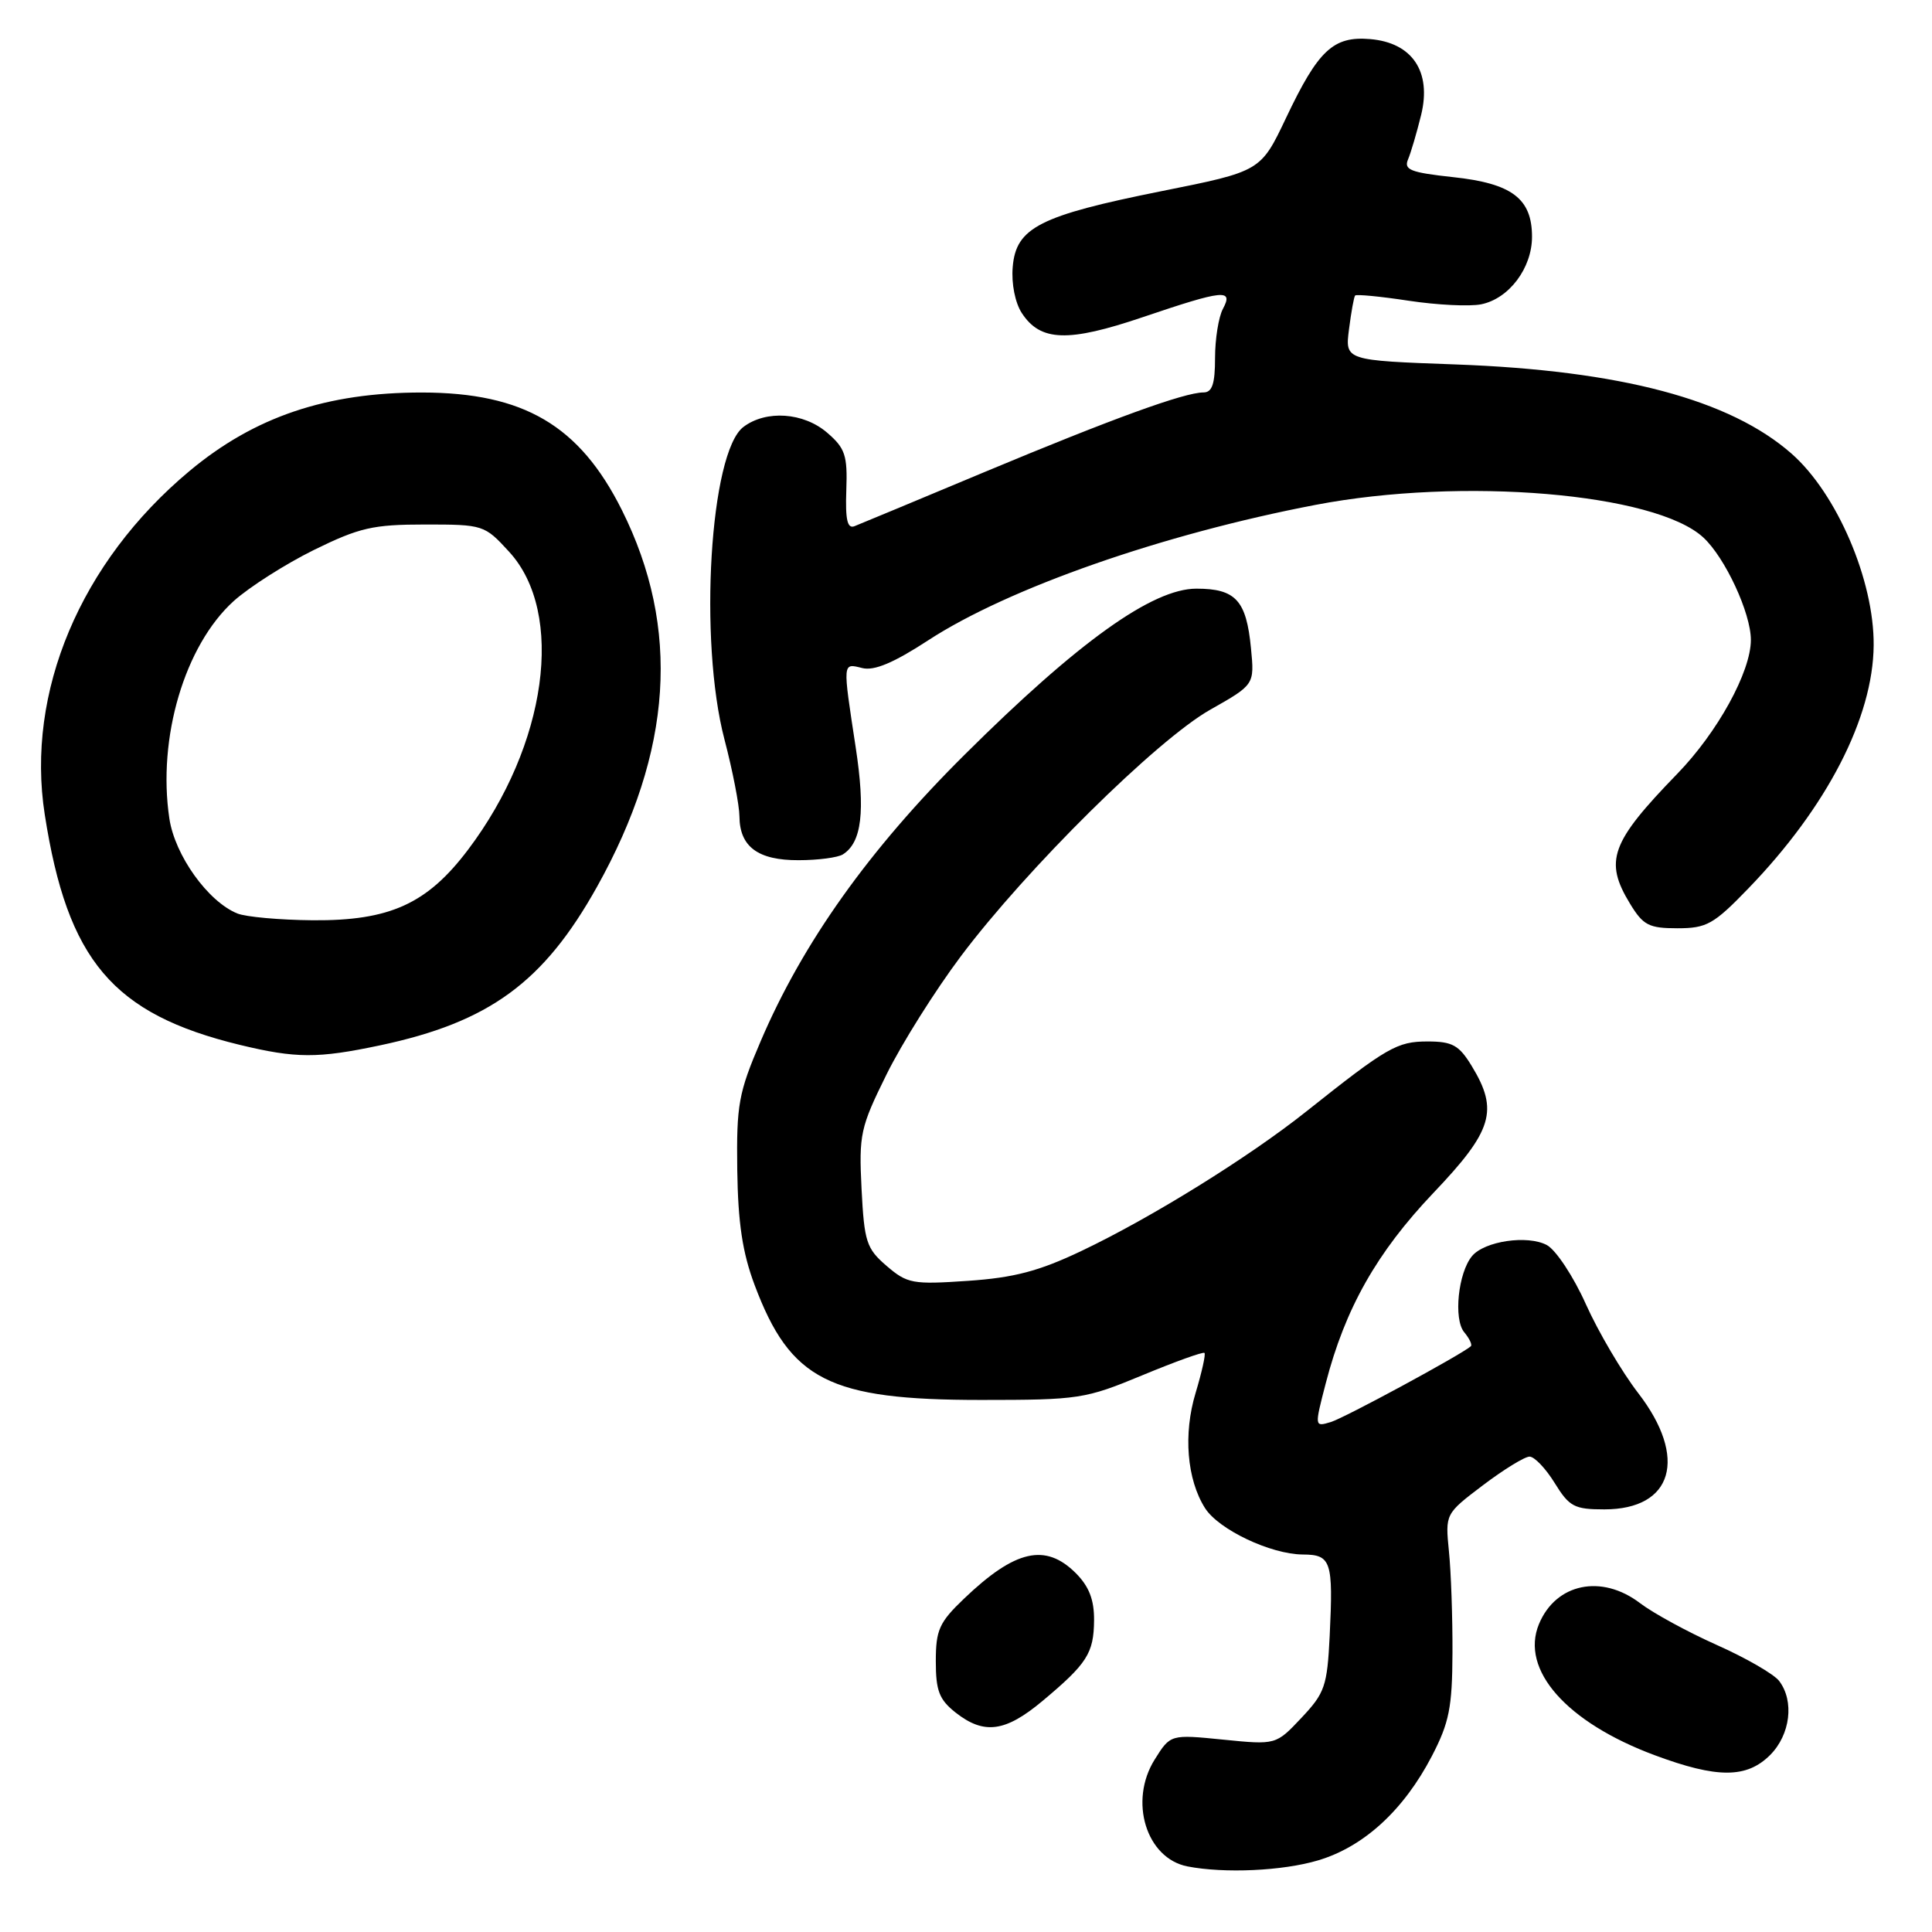 <?xml version="1.0" encoding="UTF-8" standalone="no"?>
<!DOCTYPE svg PUBLIC "-//W3C//DTD SVG 1.1//EN" "http://www.w3.org/Graphics/SVG/1.1/DTD/svg11.dtd" >
<svg xmlns="http://www.w3.org/2000/svg" xmlns:xlink="http://www.w3.org/1999/xlink" version="1.1" viewBox="0 0 256 256">
 <g >
 <path fill="currentColor"
d=" M 174.65 246.51 C 180.71 244.71 186.00 239.86 189.73 232.69 C 192.03 228.26 192.43 226.25 192.46 219.00 C 192.48 214.32 192.27 208.27 191.99 205.55 C 191.50 200.59 191.50 200.59 196.50 196.80 C 199.25 194.72 202.03 193.01 202.67 193.01 C 203.31 193.00 204.81 194.57 206.00 196.50 C 207.94 199.65 208.61 200.00 212.58 200.00 C 221.69 200.00 223.68 193.16 217.07 184.59 C 214.91 181.79 211.79 176.49 210.14 172.82 C 208.50 169.15 206.17 165.63 204.97 164.98 C 202.41 163.61 196.70 164.45 195.05 166.44 C 193.21 168.66 192.58 174.79 194.01 176.52 C 194.71 177.36 195.11 178.20 194.89 178.39 C 193.56 179.54 178.12 187.90 176.33 188.43 C 174.17 189.08 174.17 189.07 175.67 183.29 C 178.24 173.37 182.43 165.96 189.93 158.07 C 197.80 149.81 198.60 147.14 195.01 141.25 C 193.33 138.49 192.45 138.00 189.16 138.00 C 185.12 138.00 183.80 138.76 173.11 147.26 C 165.46 153.35 152.51 161.38 143.29 165.76 C 137.66 168.44 134.37 169.30 128.25 169.72 C 120.92 170.22 120.22 170.09 117.48 167.74 C 114.80 165.43 114.52 164.56 114.16 157.53 C 113.80 150.31 114.00 149.39 117.46 142.39 C 119.48 138.29 123.92 131.24 127.31 126.72 C 136.00 115.14 153.29 98.04 160.36 94.04 C 166.23 90.72 166.23 90.72 165.76 85.89 C 165.15 79.55 163.74 78.00 158.53 78.00 C 152.71 78.00 142.88 85.03 127.87 99.95 C 115.15 112.57 106.37 124.91 100.79 137.97 C 97.86 144.81 97.58 146.37 97.69 155.00 C 97.79 162.06 98.38 165.98 99.99 170.27 C 104.73 182.89 109.87 185.50 130.00 185.50 C 142.98 185.50 143.80 185.37 151.39 182.22 C 155.73 180.42 159.43 179.09 159.60 179.27 C 159.78 179.45 159.25 181.82 158.43 184.55 C 156.77 190.01 157.27 196.04 159.67 199.83 C 161.48 202.68 168.37 205.95 172.63 205.98 C 176.39 206.00 176.67 206.84 176.19 216.77 C 175.86 223.43 175.55 224.33 172.45 227.62 C 169.07 231.21 169.07 231.21 162.08 230.51 C 155.09 229.81 155.09 229.81 153.00 233.15 C 149.55 238.66 151.88 246.24 157.35 247.31 C 162.24 248.26 169.95 247.91 174.65 246.51 Z  M 234.55 232.55 C 237.23 229.86 237.78 225.41 235.75 222.74 C 235.06 221.83 231.35 219.69 227.51 217.98 C 223.66 216.26 219.08 213.77 217.32 212.43 C 212.22 208.54 206.16 209.80 203.92 215.20 C 201.41 221.26 207.57 228.23 219.27 232.58 C 227.55 235.66 231.44 235.65 234.55 232.55 Z  M 138.12 225.40 C 144.05 220.44 144.93 219.07 144.97 214.70 C 144.99 211.98 144.31 210.22 142.55 208.45 C 138.53 204.44 134.52 205.35 127.75 211.82 C 124.45 214.97 124.00 215.97 124.00 220.13 C 124.00 224.04 124.45 225.21 126.63 226.93 C 130.39 229.88 133.20 229.51 138.12 225.40 Z  M 50.33 138.52 C 64.82 135.45 72.03 130.18 79.11 117.50 C 89.14 99.53 90.21 83.22 82.40 67.58 C 76.79 56.37 69.41 52.03 55.93 52.01 C 43.26 52.00 33.72 55.22 25.10 62.42 C 10.66 74.48 3.40 91.71 5.93 107.93 C 8.94 127.28 14.94 134.36 31.77 138.45 C 39.23 140.25 42.09 140.26 50.33 138.52 Z  M 231.64 117.75 C 242.08 106.96 248.20 95.09 248.27 85.50 C 248.34 76.92 243.41 65.41 237.40 60.12 C 229.24 52.94 214.75 49.09 192.86 48.29 C 178.22 47.76 178.22 47.76 178.75 43.63 C 179.04 41.36 179.40 39.35 179.56 39.16 C 179.72 38.97 182.92 39.28 186.67 39.85 C 190.43 40.42 194.75 40.63 196.27 40.32 C 199.96 39.57 203.00 35.52 203.00 31.37 C 203.00 26.31 200.34 24.30 192.53 23.47 C 186.91 22.86 185.99 22.50 186.57 21.13 C 186.95 20.23 187.73 17.58 188.31 15.22 C 189.71 9.48 187.13 5.65 181.55 5.18 C 176.66 4.77 174.68 6.63 170.42 15.60 C 167.05 22.70 167.05 22.70 153.90 25.33 C 137.75 28.57 134.62 30.16 134.19 35.38 C 134.00 37.58 134.51 40.13 135.40 41.49 C 137.87 45.26 141.52 45.38 151.44 42.02 C 162.16 38.39 163.47 38.26 162.04 40.93 C 161.47 42.00 161.00 44.92 161.00 47.43 C 161.00 50.87 160.62 52.00 159.47 52.00 C 156.95 52.00 147.45 55.45 130.50 62.53 C 121.70 66.21 113.93 69.45 113.23 69.72 C 112.28 70.10 112.00 68.88 112.14 64.96 C 112.31 60.33 111.99 59.39 109.61 57.34 C 106.48 54.64 101.51 54.30 98.51 56.57 C 94.07 59.92 92.56 84.88 96.00 98.00 C 97.08 102.12 97.97 106.71 97.98 108.18 C 98.01 112.20 100.44 114.00 105.82 113.98 C 108.39 113.98 111.03 113.63 111.69 113.21 C 114.19 111.62 114.68 107.53 113.38 99.00 C 111.64 87.60 111.62 87.87 114.25 88.52 C 115.83 88.92 118.42 87.83 123.00 84.84 C 133.60 77.93 154.07 70.77 174.31 66.90 C 193.73 63.18 219.33 65.33 225.70 71.22 C 228.59 73.89 232.00 81.24 232.00 84.79 C 232.00 89.01 227.59 97.03 222.25 102.53 C 213.42 111.63 212.53 114.07 215.99 119.75 C 217.73 122.61 218.49 123.00 222.27 123.00 C 226.14 123.00 227.07 122.48 231.64 117.75 Z  M 31.45 121.04 C 27.56 119.47 23.17 113.34 22.44 108.45 C 20.84 97.78 24.47 85.52 30.97 79.64 C 33.03 77.79 37.80 74.75 41.58 72.88 C 47.63 69.91 49.41 69.50 56.31 69.50 C 64.04 69.50 64.20 69.55 67.46 73.11 C 74.91 81.23 72.50 98.71 62.02 112.59 C 56.60 119.77 51.65 122.02 41.43 121.94 C 37.07 121.90 32.58 121.50 31.45 121.04 Z "/>
</g>
</svg>